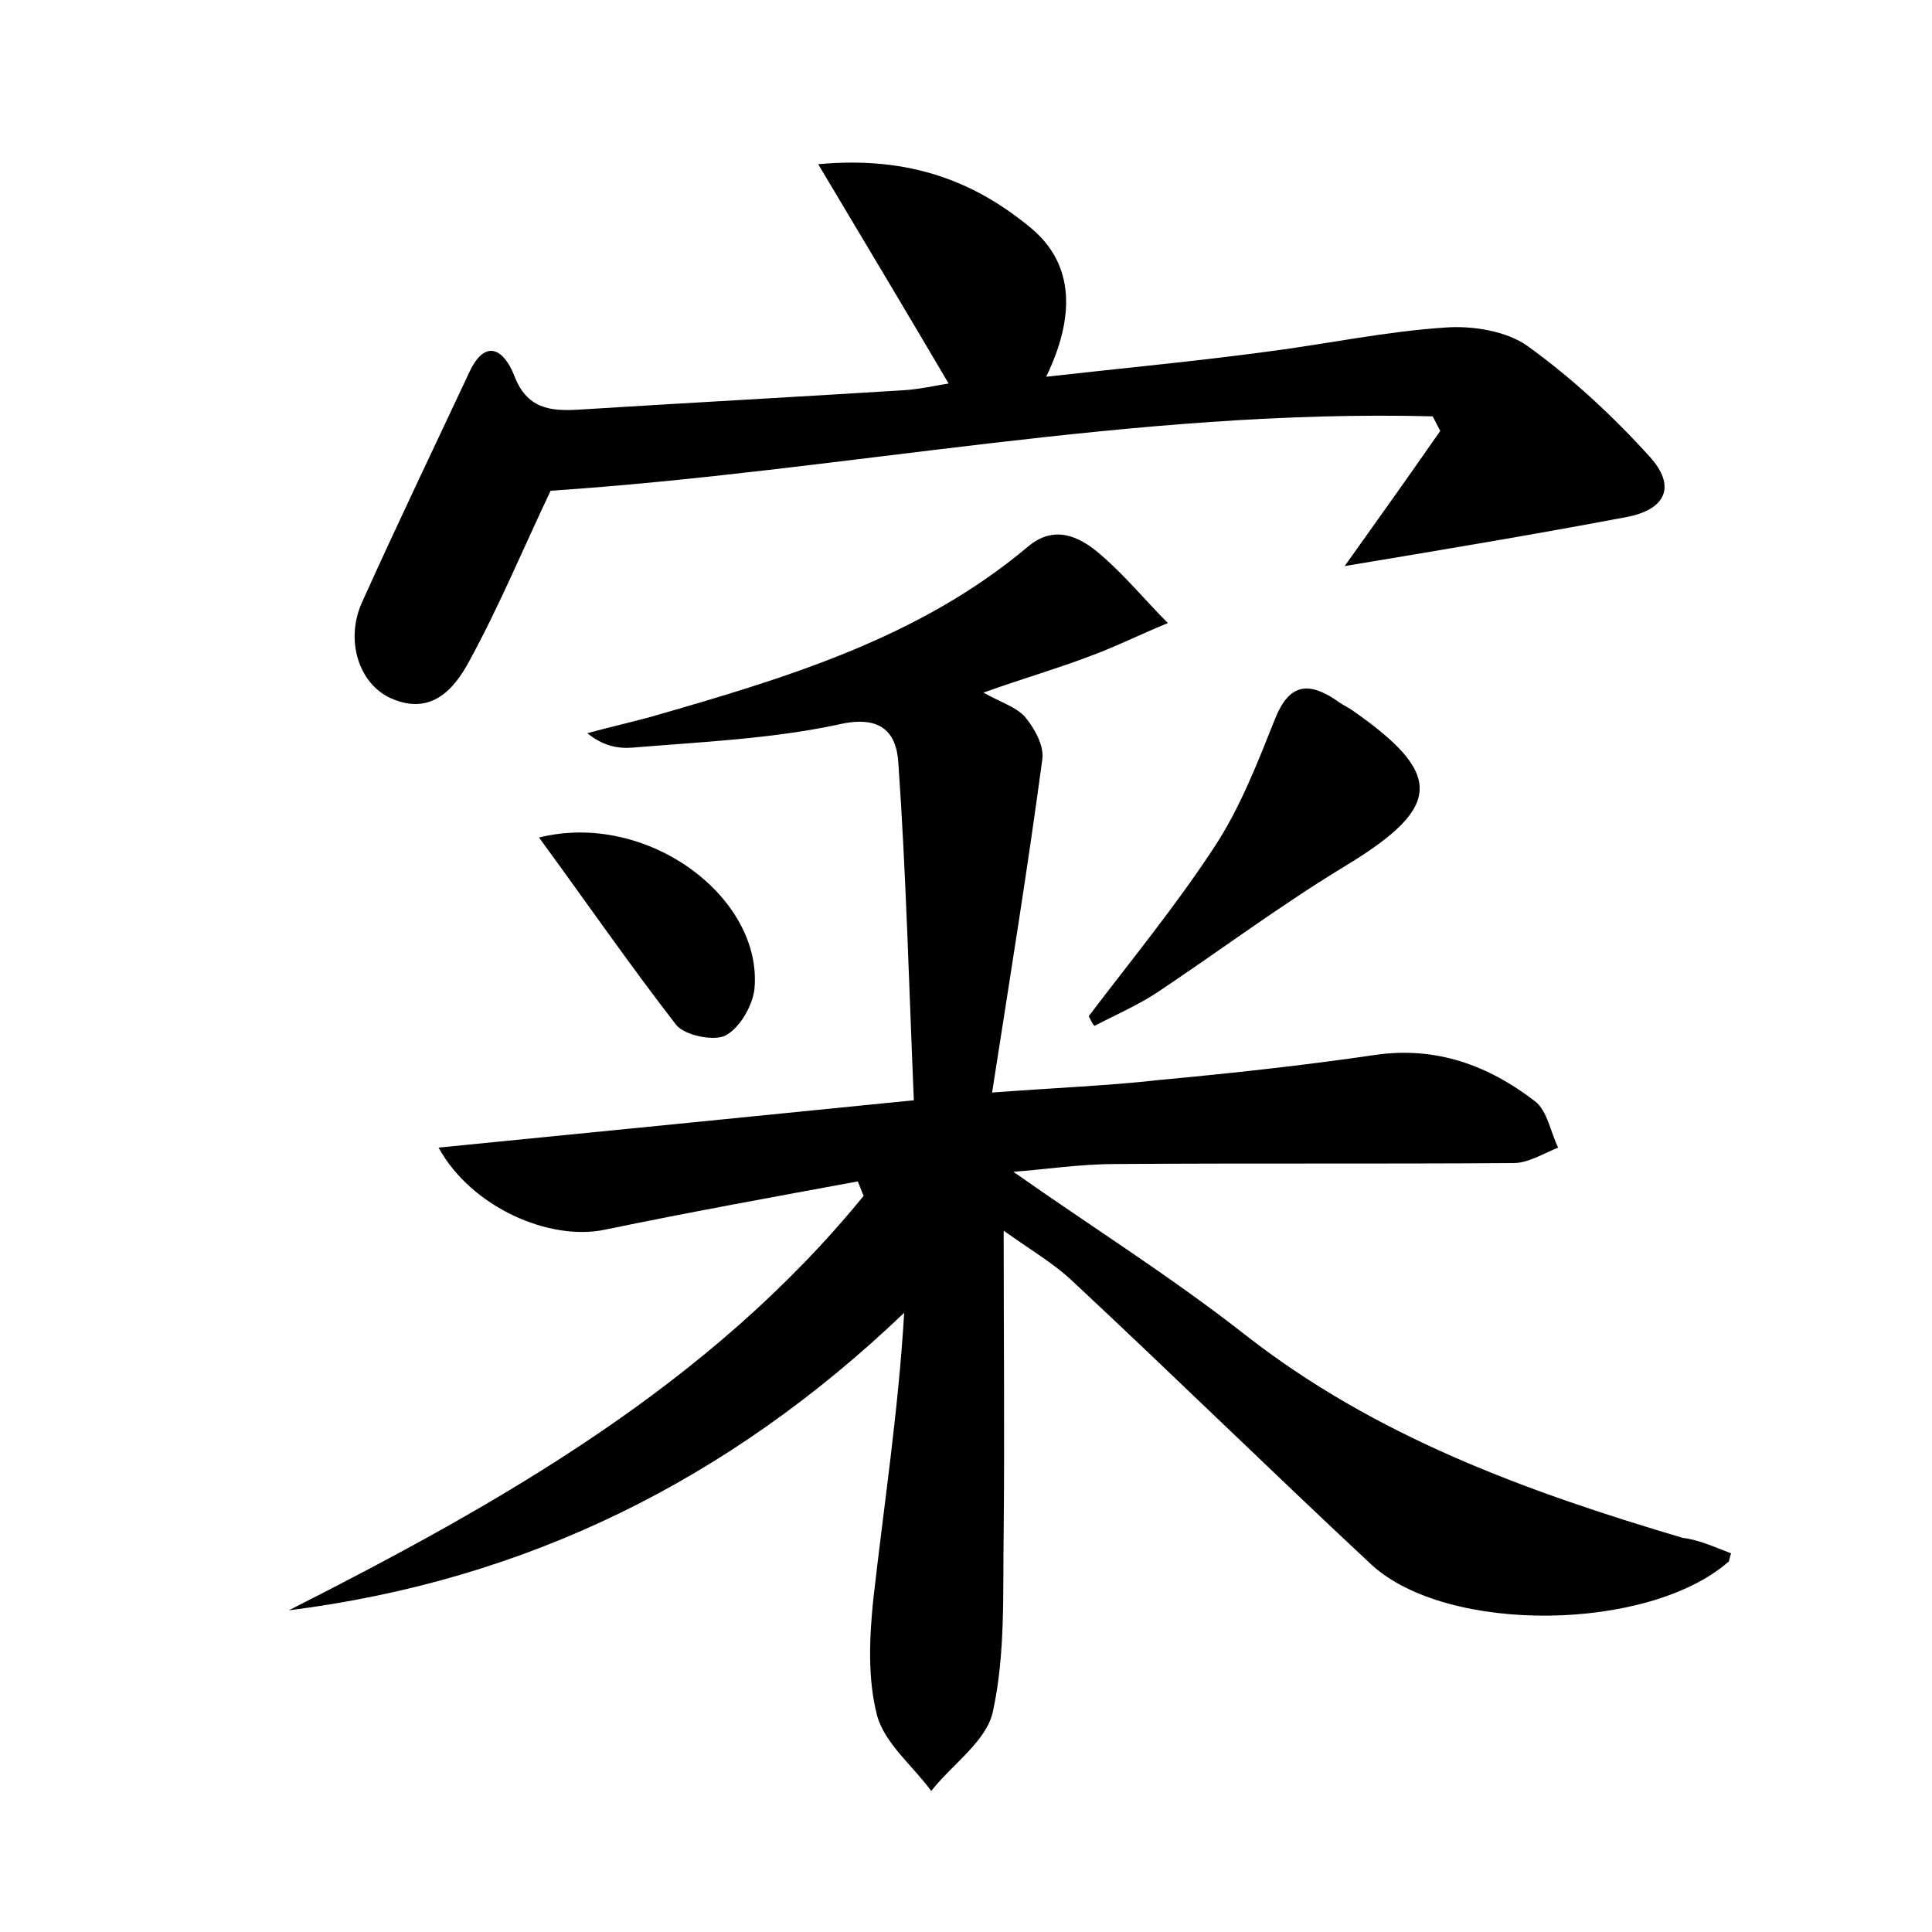 <?xml version="1.0" encoding="utf-8"?>
<!-- Generator: Adobe Illustrator 22.0.0, SVG Export Plug-In . SVG Version: 6.00 Build 0)  -->
<svg version="1.1" id="图层_1" xmlns="http://www.w3.org/2000/svg" xmlns:xlink="http://www.w3.org/1999/xlink" x="0px" y="0px"
	 viewBox="0 0 200 200" style="enable-background:new 0 0 200 200;" xml:space="preserve">
<style type="text/css">
	.st0{fill:#FFFFFF;}
</style>
<g>
	
	<path d="M179.2,160.8c-0.2,0.6-0.2,0.9-0.3,0.9c-8.3,7.2-29,7.5-36.9,0.3c-10.4-9.7-20.6-19.7-31-29.4c-1.9-1.8-4.3-3.2-7.1-5.2
		c0,11,0.1,21.1,0,31.2c-0.1,6.2,0.2,12.5-1.1,18.5c-0.6,3.1-4.2,5.5-6.4,8.3c-1.9-2.6-4.8-4.9-5.6-7.8c-1-3.8-0.8-8.1-0.4-12
		c1.1-9.8,2.6-19.5,3.2-29.7c-18.1,17.3-39.1,27.7-63.7,30.8c22.1-11.2,43.6-23.4,59.5-42.9c-0.2-0.5-0.4-1-0.6-1.5
		c-8.7,1.6-17.5,3.2-26.2,5c-5.7,1.2-13.8-2.3-17.2-8.5c16.2-1.6,32.2-3.2,49.2-4.9c-0.5-11.8-0.8-23.4-1.6-34.9
		c-0.2-3.3-1.9-5-6.2-4c-7,1.5-14.2,1.8-21.4,2.4c-1.5,0.1-3-0.2-4.6-1.5c2.2-0.6,4.4-1.1,6.6-1.7c13.9-4,27.7-8.1,39-17.6
		c2.7-2.3,5.3-1.1,7.4,0.7c2.6,2.2,4.7,4.8,7.1,7.2c-2.7,1.1-5.3,2.4-8,3.4c-3.4,1.3-6.9,2.3-11.1,3.8c1.8,1,3.4,1.5,4.3,2.5
		c1,1.2,2,3,1.8,4.4c-1.5,11.2-3.3,22.3-5.2,34.5c6.6-0.5,12-0.7,17.3-1.3c7.5-0.7,14.9-1.5,22.4-2.6c6.3-0.9,11.7,1.1,16.5,4.8
		c1.3,1,1.6,3.2,2.4,4.8c-1.5,0.6-3.1,1.6-4.6,1.6c-13.7,0.1-27.5,0-41.2,0.1c-3.8,0-7.6,0.6-10.6,0.8c7.8,5.5,16.1,10.7,23.9,16.8
		c13.5,10.6,29.2,16.3,45.4,21.1C175.9,159.4,177.6,160.2,179.2,160.8z"/>
	<path d="M148.3,43.1c-30.8-0.8-61.2,5.7-91.3,7.7c-2.8,5.9-5.3,11.9-8.4,17.6c-1.6,3-4,5.7-8.1,3.9c-3.4-1.5-4.8-6.1-3-10
		c3.6-8,7.4-15.9,11.1-23.8c1.7-3.6,3.6-2.2,4.6,0.3c1.3,3.5,3.7,3.8,6.8,3.6c11.2-0.7,22.3-1.3,33.5-2c1.7-0.1,3.4-0.5,4.7-0.7
		c-4.3-7.3-8.6-14.5-13.5-22.7c9.6-0.9,16.3,1.9,21.9,6.5c4.8,3.9,4.6,9.5,1.7,15.5c8-0.9,15.5-1.6,22.9-2.6
		c6.2-0.8,12.3-2.1,18.5-2.5c2.8-0.2,6.3,0.4,8.4,1.9c4.6,3.3,8.9,7.3,12.7,11.5c2.7,3,1.7,5.4-2.3,6.2c-9.5,1.8-19.1,3.4-29.3,5.1
		c3.5-4.9,6.7-9.4,9.9-14C148.8,44.1,148.6,43.6,148.3,43.1z"/>
	<path d="M112.7,105.2c4.4-5.8,9-11.4,13-17.5c2.7-4.1,4.5-8.8,6.3-13.3c1.4-3.5,3.3-3.9,6.2-2c0.5,0.4,1.1,0.7,1.6,1
		c9.7,6.7,9.5,10.1-0.3,16.1c-6.8,4.1-13.2,8.9-19.8,13.3c-2,1.3-4.3,2.3-6.4,3.4C113,105.9,112.9,105.5,112.7,105.2z"/>
	<path d="M55.8,86.7C67,83.9,79,92.9,78.1,102.4c-0.2,1.7-1.5,4-3,4.8c-1.2,0.6-4.2,0-5.1-1.1C65.2,99.9,60.7,93.4,55.8,86.7z"/>
</g>
</svg>
